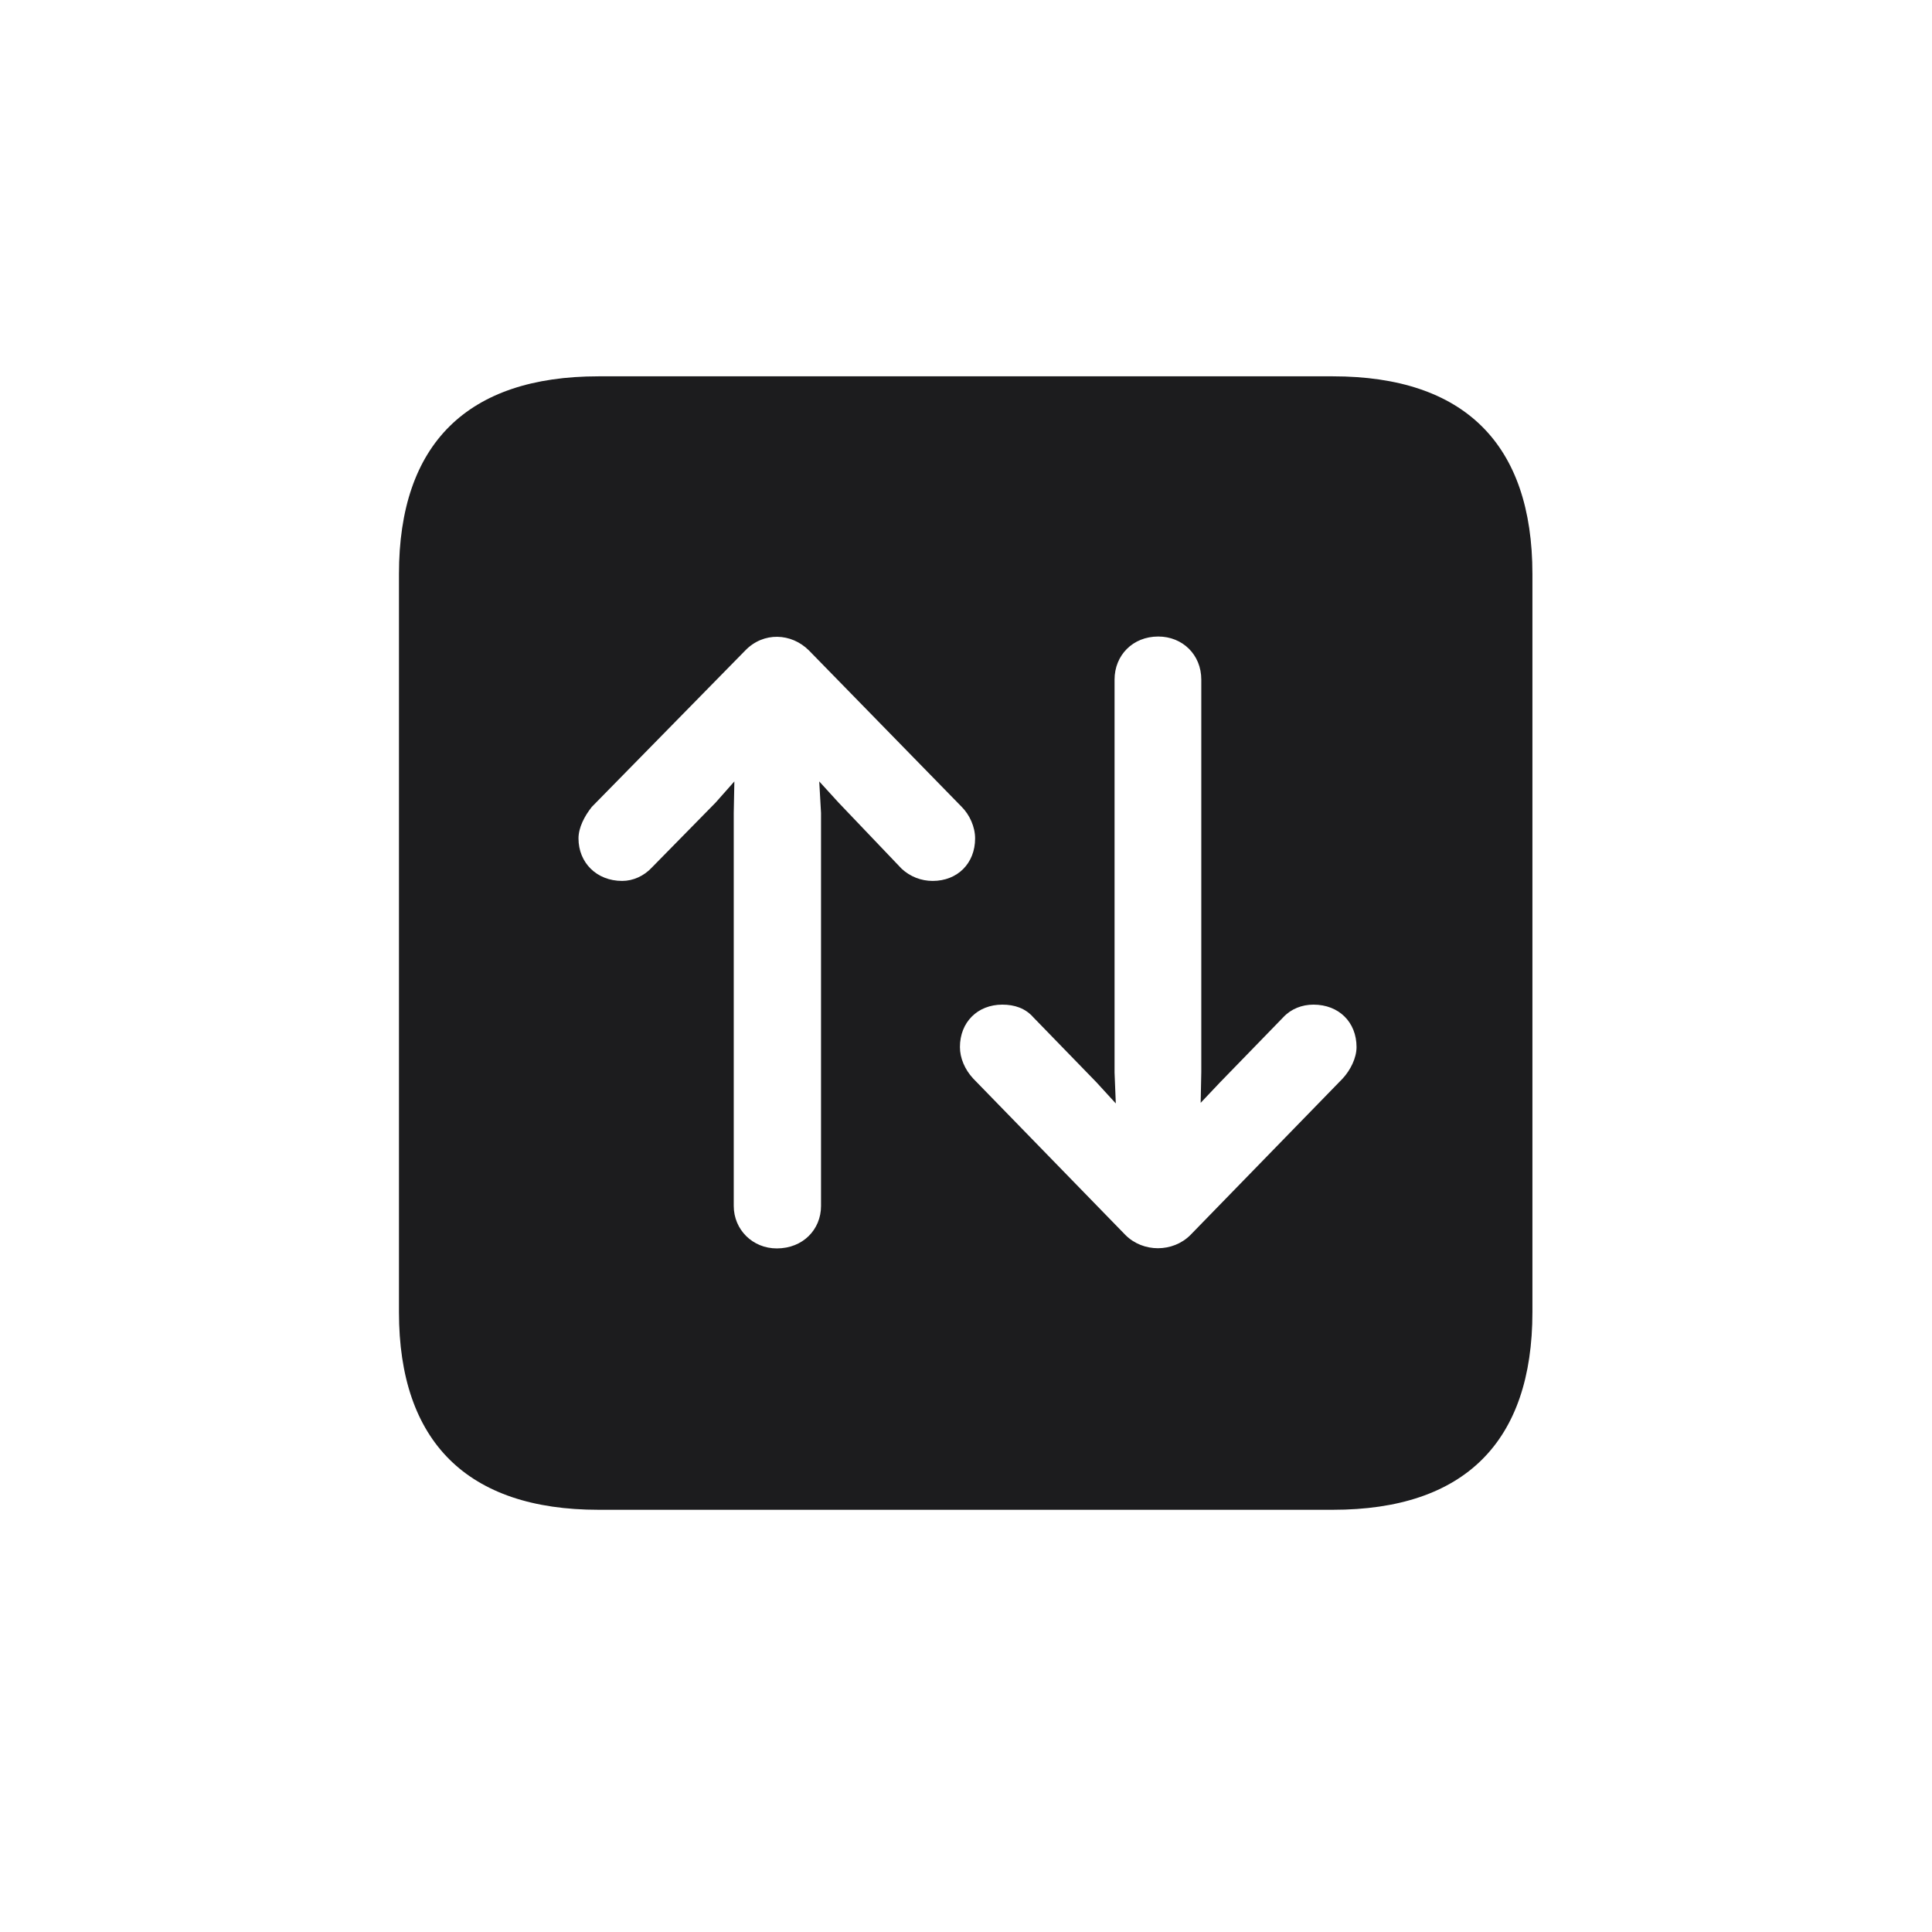 <svg width="28" height="28" viewBox="0 0 28 28" fill="none" xmlns="http://www.w3.org/2000/svg">
<path d="M8.674 21.881H19.317C21.225 21.881 22.209 20.896 22.209 19.016V8.319C22.209 6.438 21.225 5.454 19.317 5.454H8.674C6.775 5.454 5.782 6.43 5.782 8.319V19.016C5.782 20.896 6.775 21.881 8.674 21.881ZM17.252 17.899C16.997 18.154 16.566 18.154 16.311 17.899L14.105 15.632C13.982 15.5 13.912 15.333 13.912 15.175C13.912 14.815 14.167 14.56 14.527 14.56C14.703 14.56 14.861 14.612 14.976 14.744L15.89 15.685L16.171 15.992L16.153 15.544V9.849C16.153 9.497 16.417 9.225 16.786 9.225C17.138 9.225 17.41 9.488 17.41 9.849V15.535L17.401 15.983L17.683 15.685L18.597 14.744C18.711 14.621 18.869 14.56 19.036 14.56C19.405 14.56 19.66 14.815 19.66 15.175C19.66 15.333 19.572 15.509 19.458 15.632L17.252 17.899ZM10.801 9.427C11.065 9.154 11.469 9.172 11.724 9.427L13.938 11.694C14.053 11.809 14.132 11.984 14.132 12.151C14.132 12.512 13.877 12.767 13.517 12.767C13.35 12.767 13.191 12.705 13.068 12.591L12.154 11.633L11.873 11.325L11.899 11.782V17.477C11.899 17.82 11.636 18.093 11.258 18.093C10.906 18.093 10.634 17.82 10.634 17.477V11.782L10.643 11.325L10.37 11.633L9.447 12.573C9.333 12.696 9.175 12.767 9.017 12.767C8.647 12.767 8.384 12.503 8.384 12.151C8.384 11.993 8.472 11.826 8.577 11.694L10.801 9.427Z" fill="#1C1C1E"/>
</svg>
